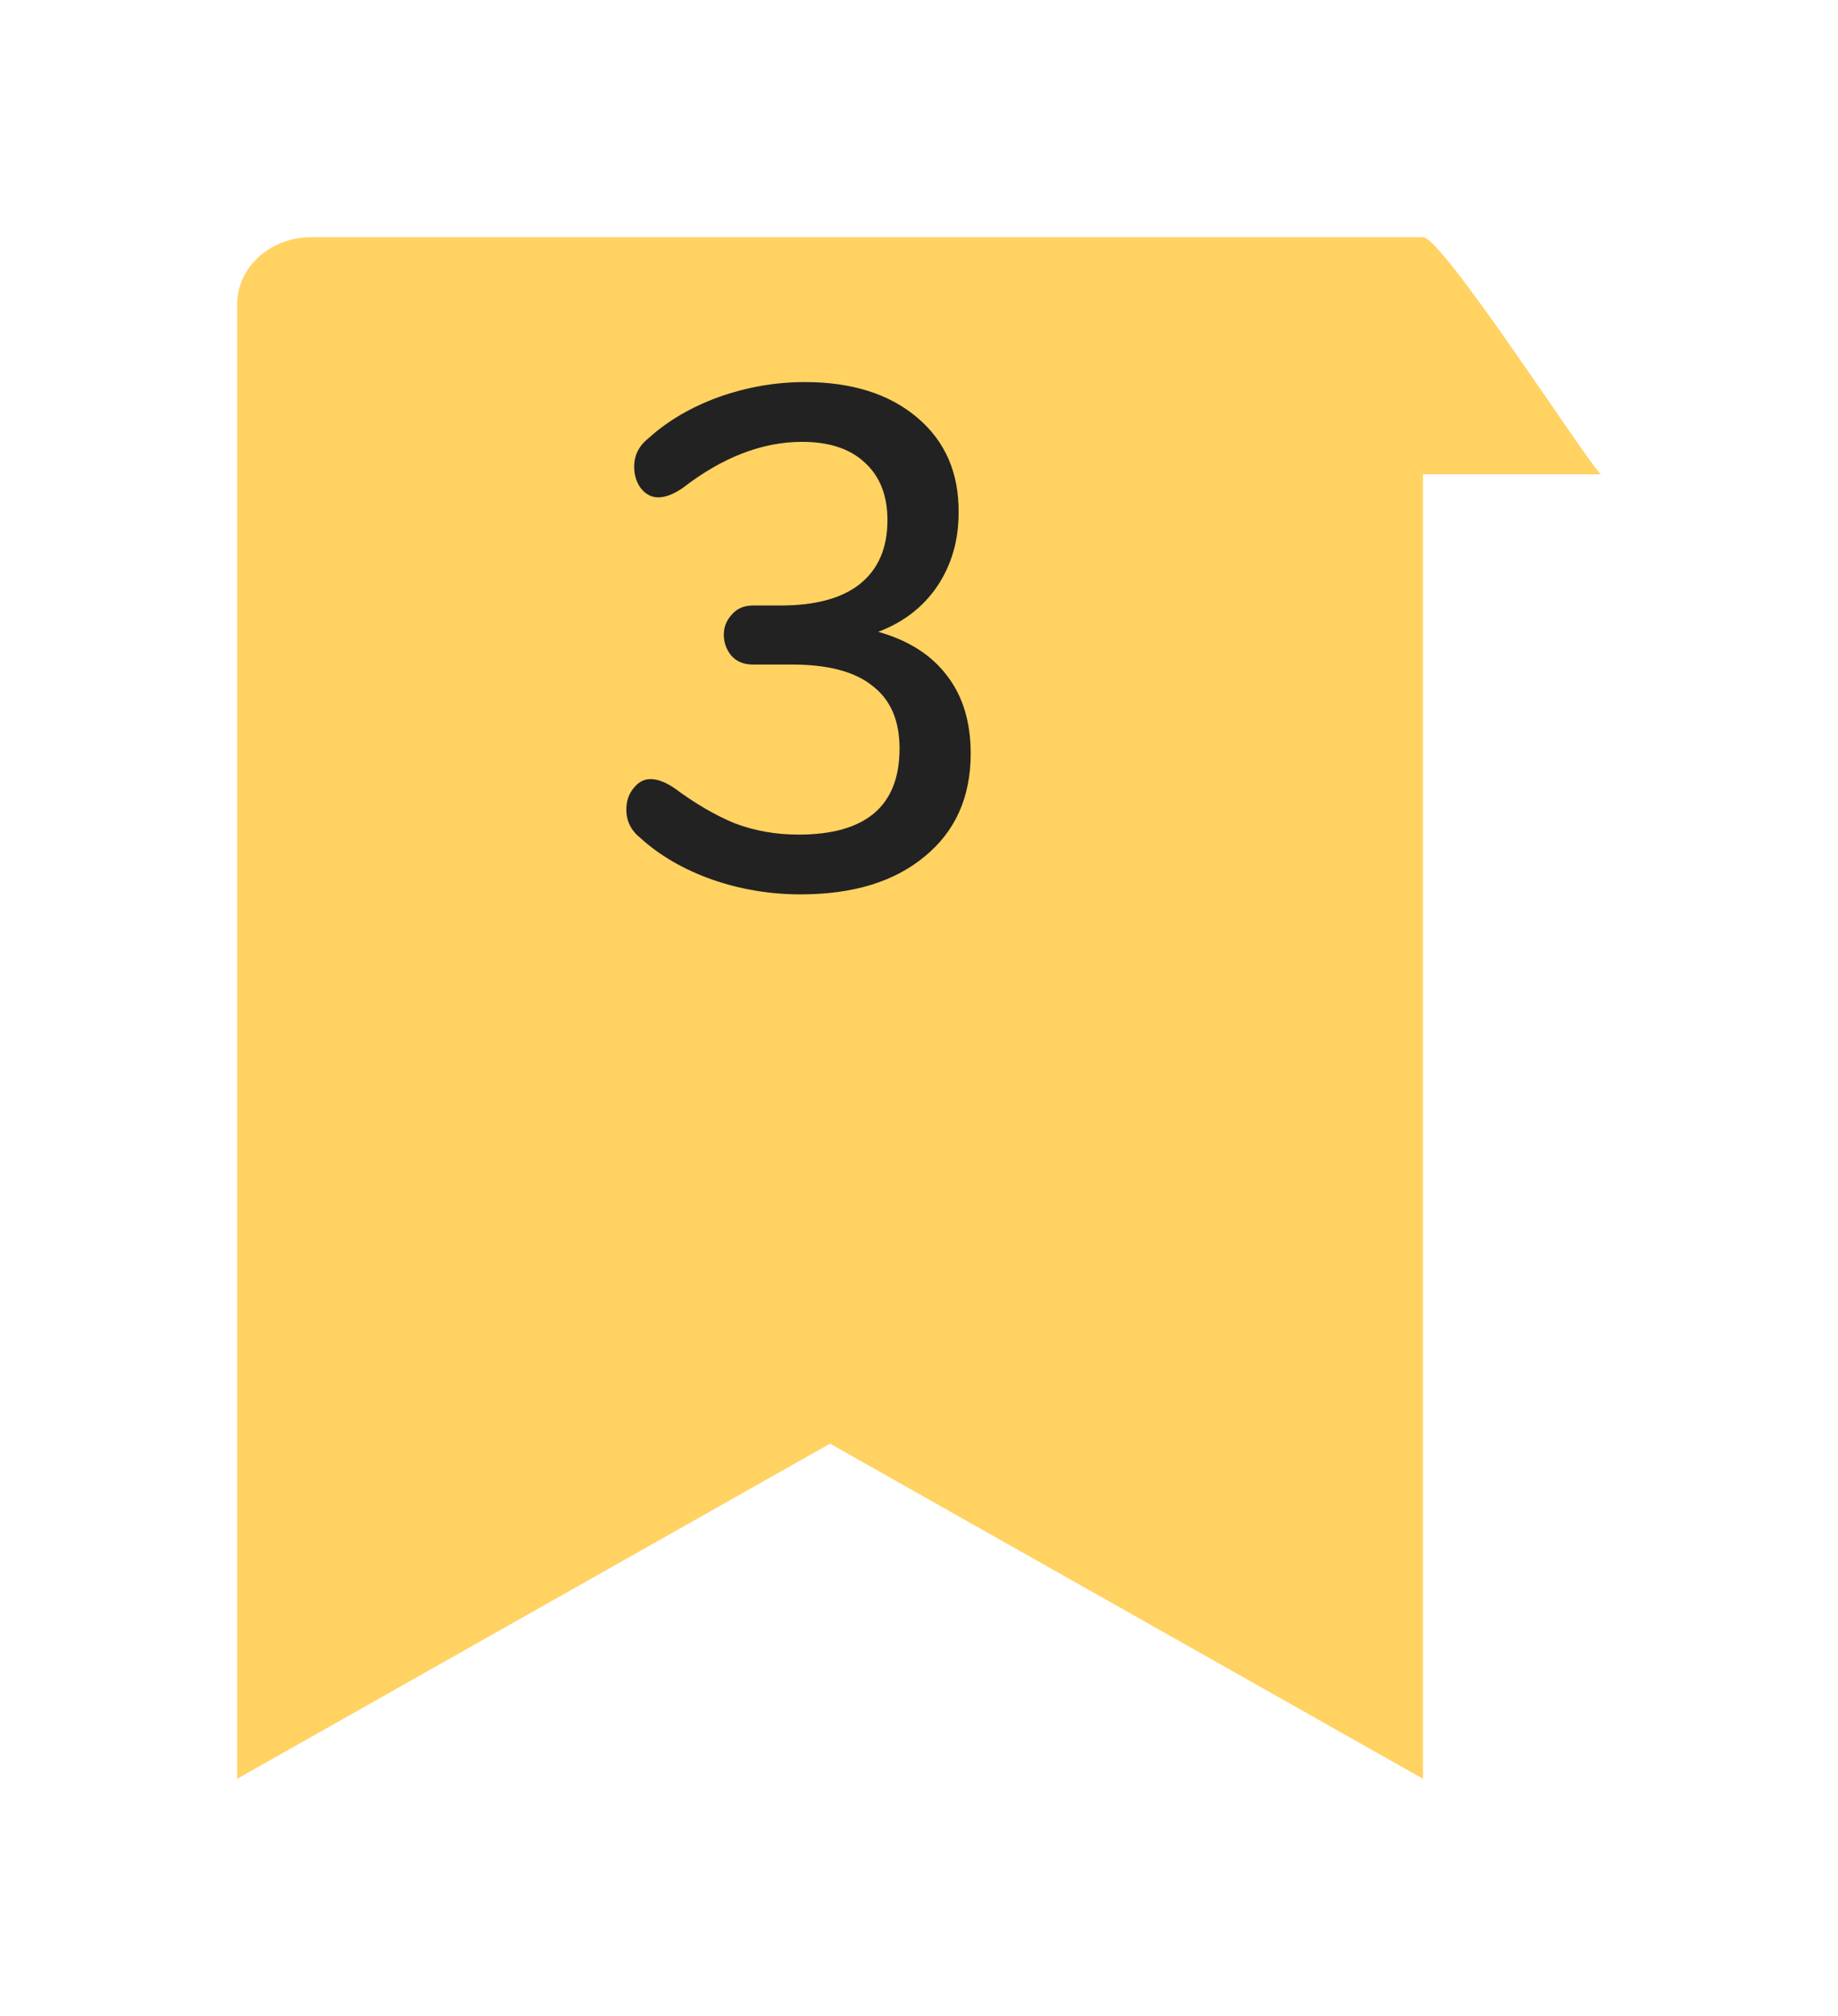 <svg width="31" height="34" viewBox="0 0 31 34" fill="none" xmlns="http://www.w3.org/2000/svg">
<g filter="url(#filter0_d)">
<path d="M24 26L13.999 20.348L4 26V1.13C4 0.831 4.132 0.543 4.366 0.331C4.601 0.119 4.918 0 5.25 0L24 0C24.331 0 26.766 3.788 27 4H24V26Z" fill="#FFD262"/>
</g>
<path d="M14.812 10.656C15.324 10.8 15.712 11.048 15.976 11.4C16.24 11.744 16.372 12.18 16.372 12.708C16.372 13.444 16.112 14.024 15.592 14.448C15.08 14.872 14.384 15.084 13.504 15.084C12.984 15.084 12.484 15 12.004 14.832C11.532 14.664 11.132 14.432 10.804 14.136C10.644 14.008 10.564 13.848 10.564 13.656C10.564 13.512 10.604 13.392 10.684 13.296C10.764 13.192 10.86 13.14 10.972 13.14C11.092 13.14 11.228 13.192 11.38 13.296C11.724 13.552 12.06 13.748 12.388 13.884C12.724 14.012 13.084 14.076 13.468 14.076C14.604 14.076 15.172 13.592 15.172 12.624C15.172 12.152 15.02 11.8 14.716 11.568C14.42 11.328 13.968 11.208 13.36 11.208H12.7C12.548 11.208 12.428 11.16 12.34 11.064C12.252 10.96 12.208 10.84 12.208 10.704C12.208 10.576 12.252 10.464 12.34 10.368C12.428 10.264 12.548 10.212 12.7 10.212H13.168C13.752 10.212 14.196 10.092 14.5 9.852C14.812 9.604 14.968 9.244 14.968 8.772C14.968 8.356 14.84 8.032 14.584 7.8C14.336 7.568 13.984 7.452 13.528 7.452C12.856 7.452 12.184 7.712 11.512 8.232C11.36 8.336 11.224 8.388 11.104 8.388C10.992 8.388 10.896 8.34 10.816 8.244C10.736 8.14 10.696 8.016 10.696 7.872C10.696 7.68 10.776 7.52 10.936 7.392C11.264 7.096 11.66 6.864 12.124 6.696C12.596 6.528 13.08 6.444 13.576 6.444C14.368 6.444 15 6.644 15.472 7.044C15.944 7.444 16.176 7.98 16.168 8.652C16.168 9.116 16.048 9.528 15.808 9.888C15.568 10.24 15.236 10.496 14.812 10.656Z" fill="#222222"/>
<defs>
<filter id="filter0_d" x="0" y="0" width="31" height="34" filterUnits="userSpaceOnUse" color-interpolation-filters="sRGB">
<feFlood flood-opacity="0" result="BackgroundImageFix"/>
<feColorMatrix in="SourceAlpha" type="matrix" values="0 0 0 0 0 0 0 0 0 0 0 0 0 0 0 0 0 0 127 0"/>
<feOffset dy="4"/>
<feGaussianBlur stdDeviation="2"/>
<feColorMatrix type="matrix" values="0 0 0 0 0 0 0 0 0 0 0 0 0 0 0 0 0 0 0.16 0"/>
<feBlend mode="normal" in2="BackgroundImageFix" result="effect1_dropShadow"/>
<feBlend mode="normal" in="SourceGraphic" in2="effect1_dropShadow" result="shape"/>
</filter>
</defs>
</svg>
